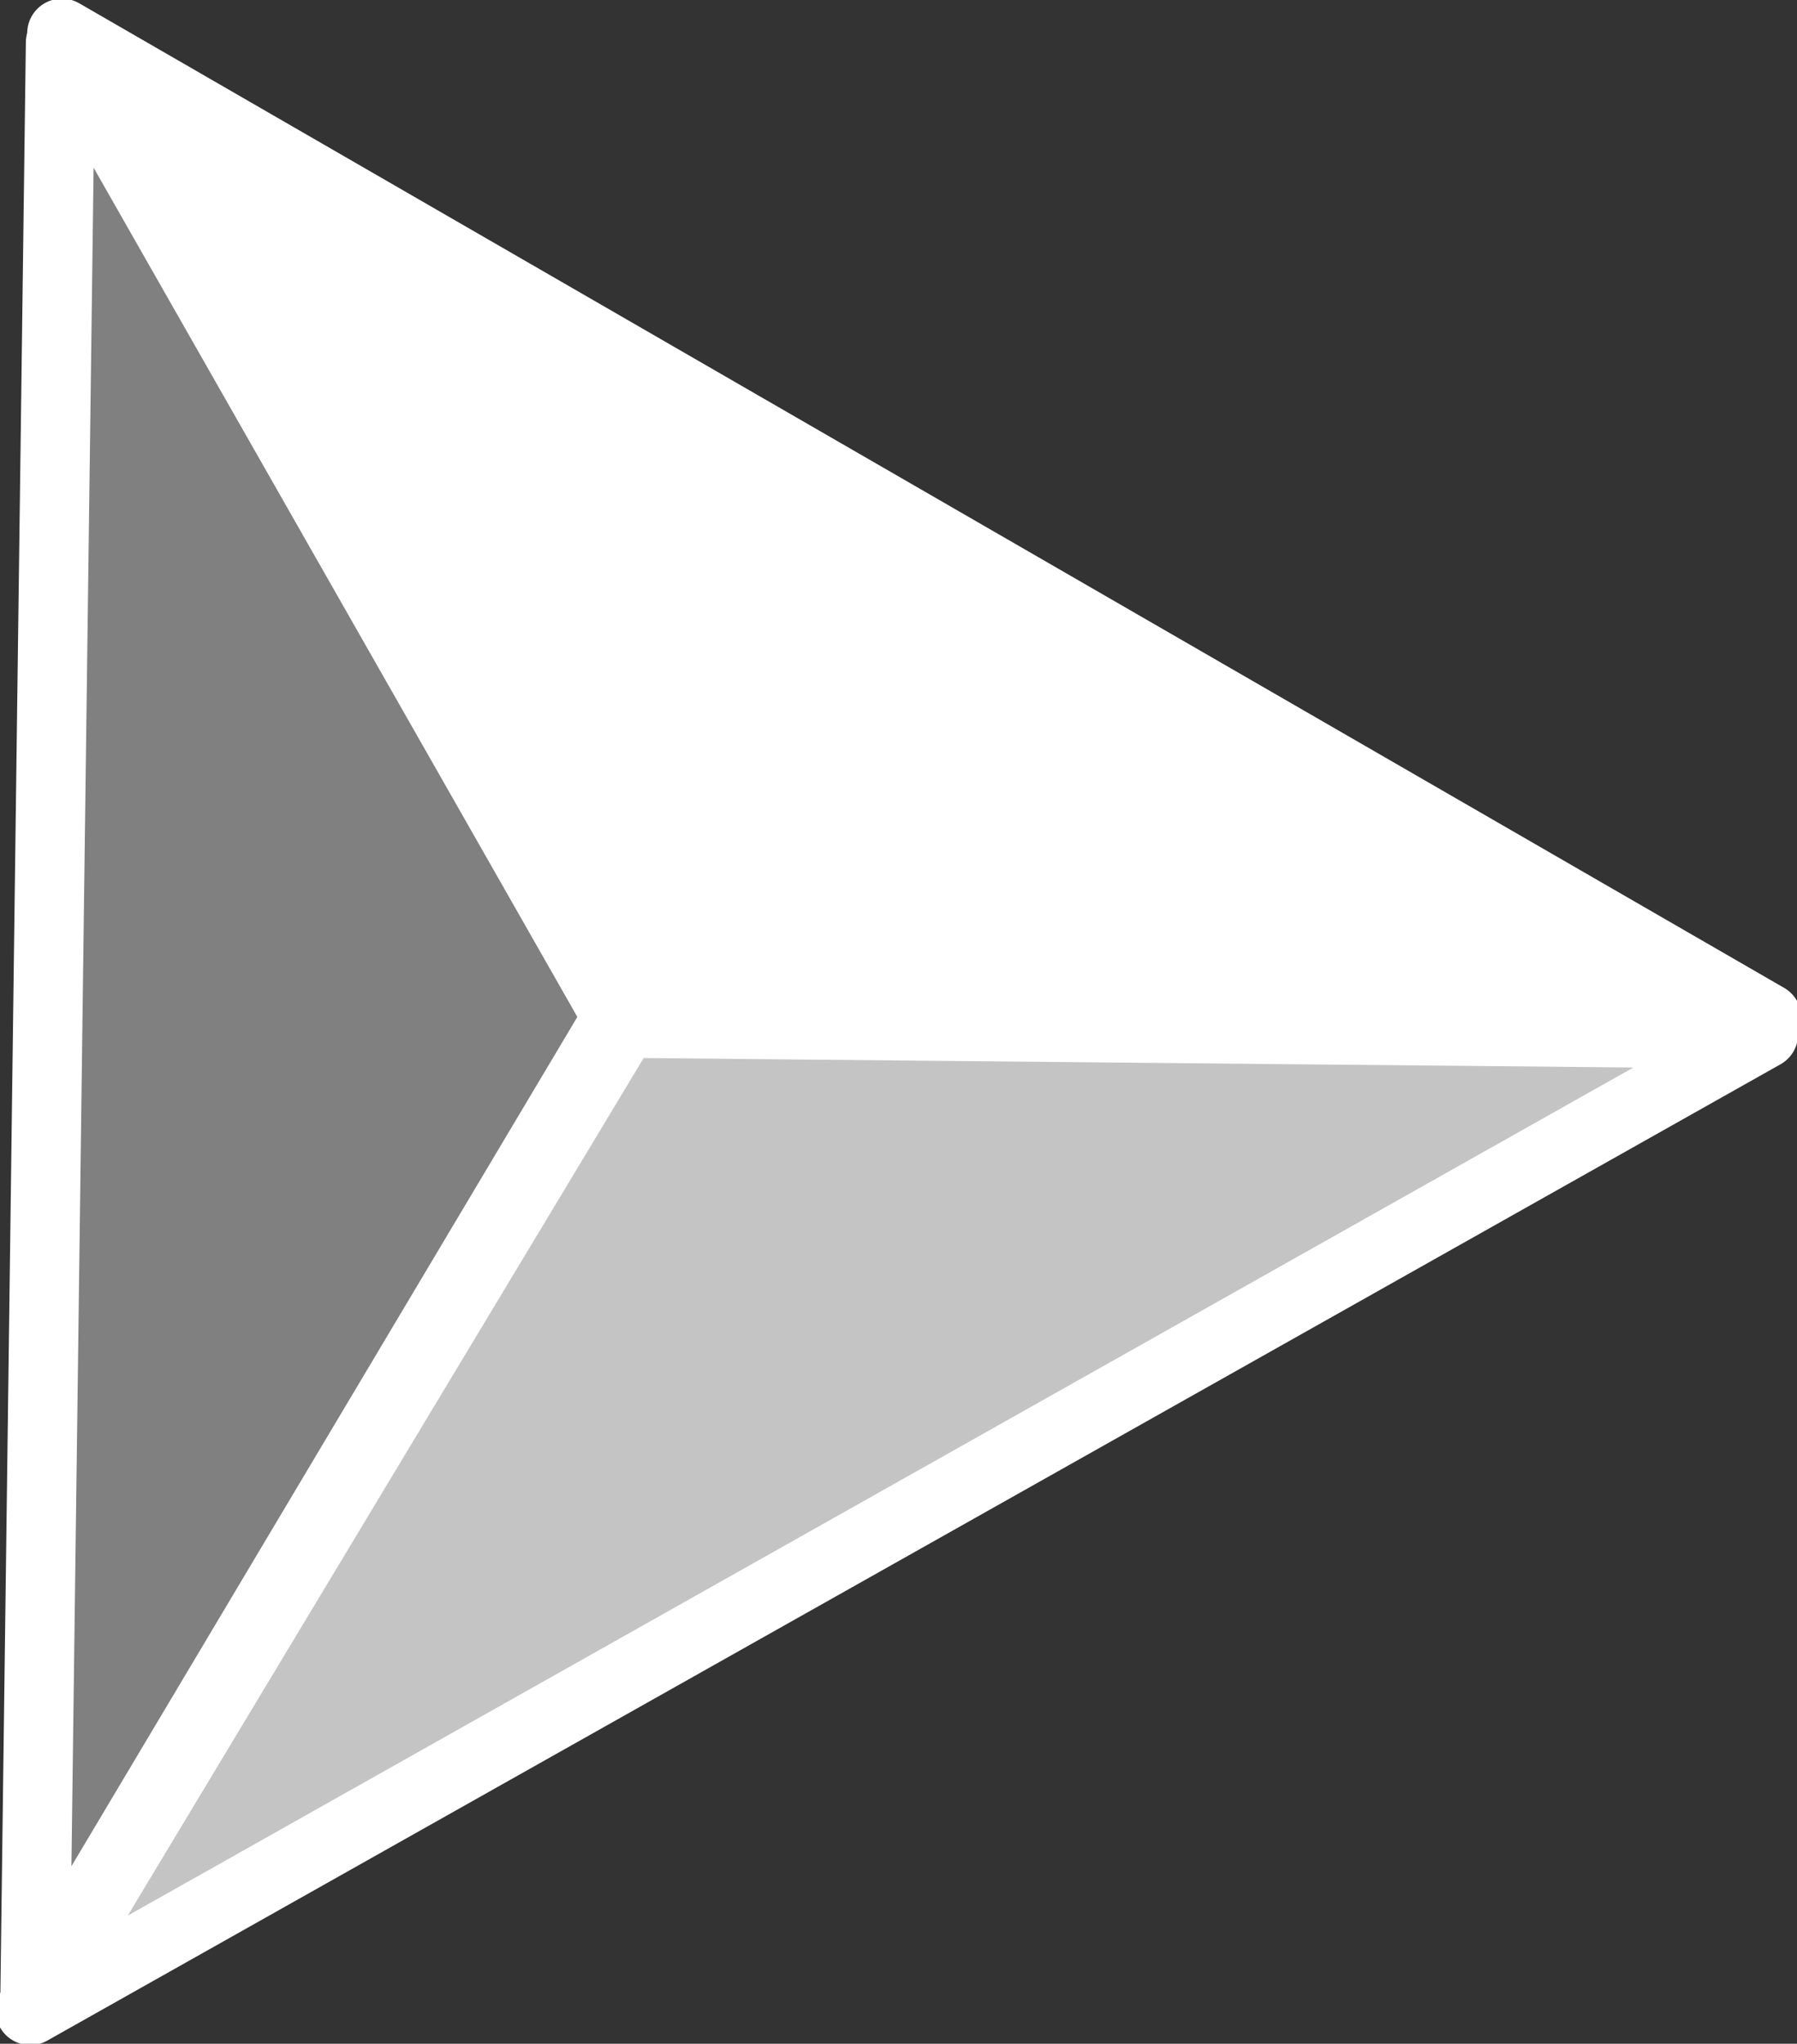 <?xml version="1.0" encoding="UTF-8" standalone="no"?>
<!-- Created with Inkscape (http://www.inkscape.org/) -->

<svg
   xmlns:svg="http://www.w3.org/2000/svg"
   xmlns="http://www.w3.org/2000/svg"
   version="1.1"
   width="103.6"
   height="117.8"
   id="svg5039">
  <rect width="100%" height="100%" fill="#333333" stroke="none"/>
  <defs
     id="defs5053" />
  <g
     transform="matrix(-0.5,0.866,-0.866,-0.5,104.85,58.09)"
     id="g2817">
    <path
       d="M 2.5,115.6 100.7,60.6 35.1,59.7 2.4,115.6 z"
       id="path5045"
       style="fill:#808080;fill-opacity:1;stroke:#ffffff;stroke-width:4;stroke-linecap:butt;stroke-linejoin:round;stroke-miterlimit:4;stroke-opacity:1;stroke-dasharray:none" />
    <path
       d="M 2,115.8 2,2.3 35.3,59 2,115.8 z"
       id="path5047"
       style="fill:#ffffff;fill-opacity:1;stroke:#ffffff;stroke-width:4;stroke-linecap:butt;stroke-linejoin:round;stroke-miterlimit:4;stroke-opacity:1;stroke-dasharray:none" />
    <path
       d="M 101.6,60.4 2.9,2 l 32.3,57.2 66.4,1.2 z"
       id="path5049"
       style="fill:#c4c4c4;fill-opacity:1;stroke:#ffffff;stroke-width:4;stroke-linecap:butt;stroke-linejoin:round;stroke-miterlimit:4;stroke-opacity:1;stroke-dasharray:none" />
  </g>
</svg>
